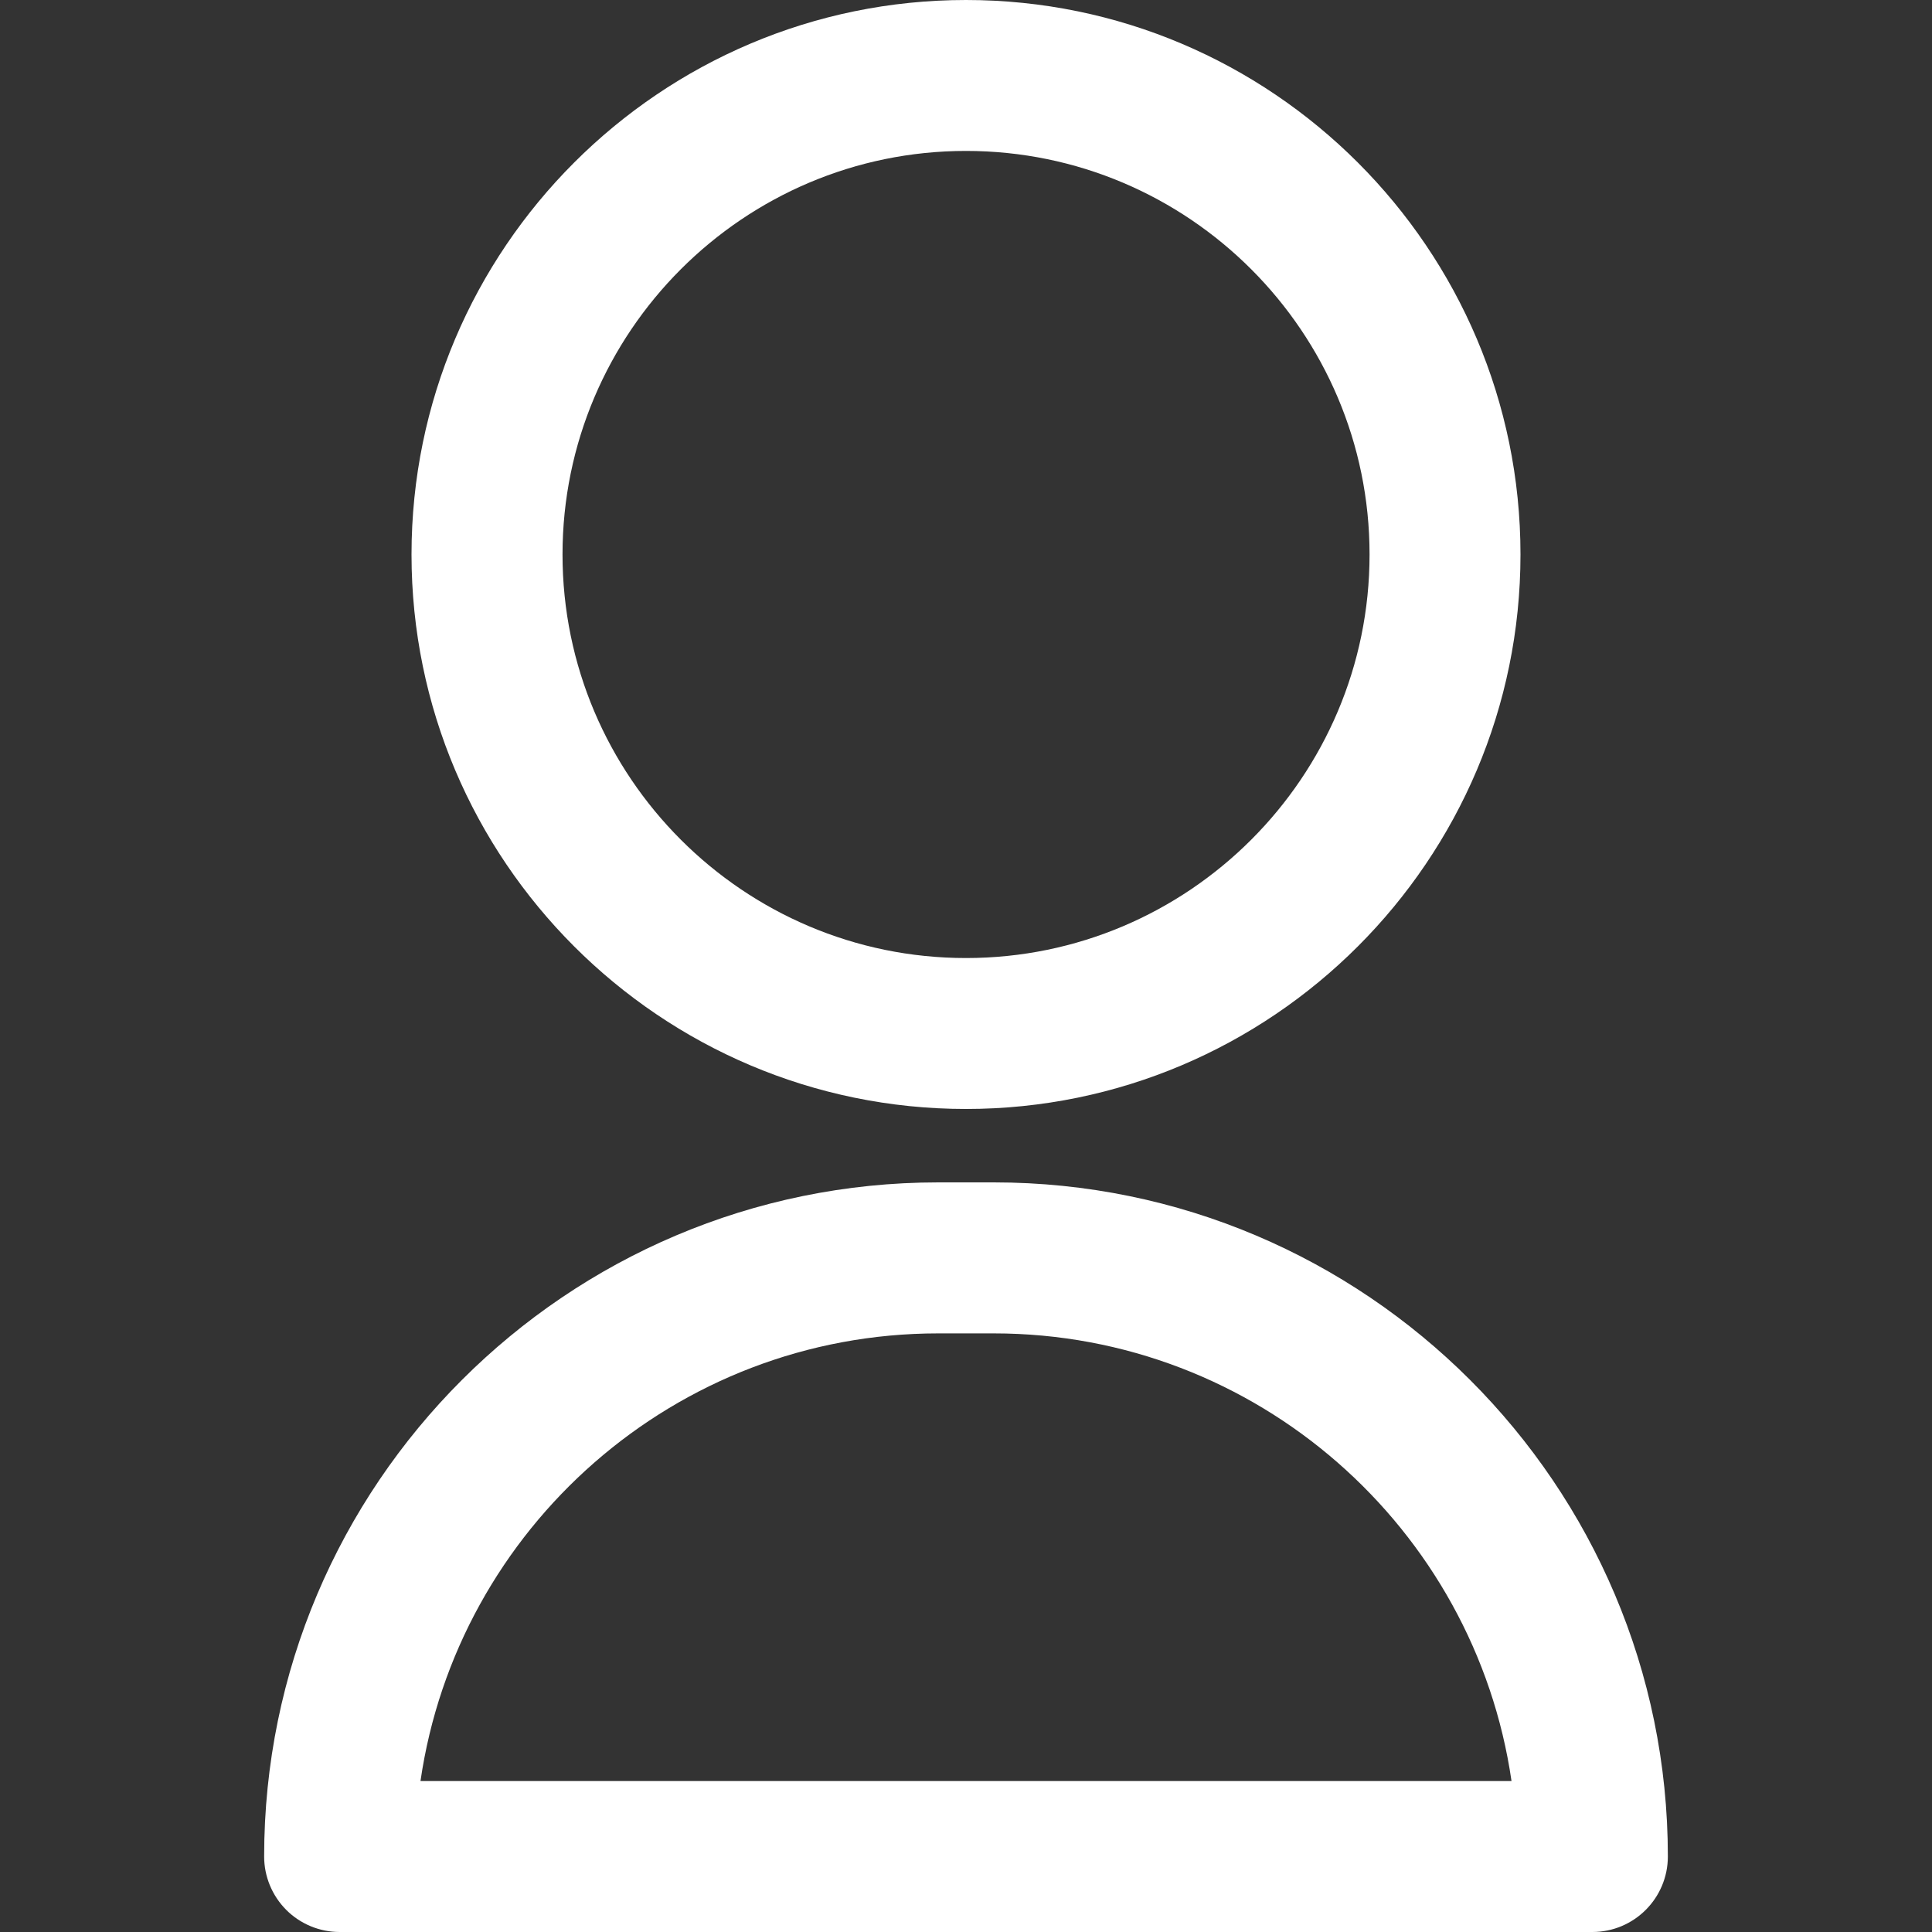 <svg width="25" height="25" viewBox="0 0 25 25" fill="none" xmlns="http://www.w3.org/2000/svg">
<rect x="0" y="0" width="25" height="25" fill="#333333" stroke="none"/>
<path d="M12.5 0C8.544 0 5.325 3.219 5.325 7.175C5.325 11.131 8.544 14.35 12.5 14.35C16.456 14.35 19.675 11.131 19.675 7.175C19.675 3.219 16.456 0 12.5 0ZM12.5 12.397C9.621 12.397 7.279 10.054 7.279 7.175C7.279 4.296 9.621 1.953 12.5 1.953C15.38 1.953 17.722 4.296 17.722 7.175C17.722 10.054 15.38 12.397 12.5 12.397Z" fill="white"/>
<path d="M12.86 15.3H12.141C7.331 15.3 3.418 19.213 3.418 24.023C3.418 24.282 3.521 24.53 3.704 24.714C3.887 24.897 4.136 25 4.395 25H20.605C21.145 25 21.582 24.562 21.582 24.023C21.582 19.213 17.669 15.3 12.86 15.3ZM5.441 23.047C5.916 19.775 8.739 17.254 12.14 17.254H12.859C16.261 17.254 19.084 19.775 19.559 23.047H5.441Z" fill="white"/>
</svg>
